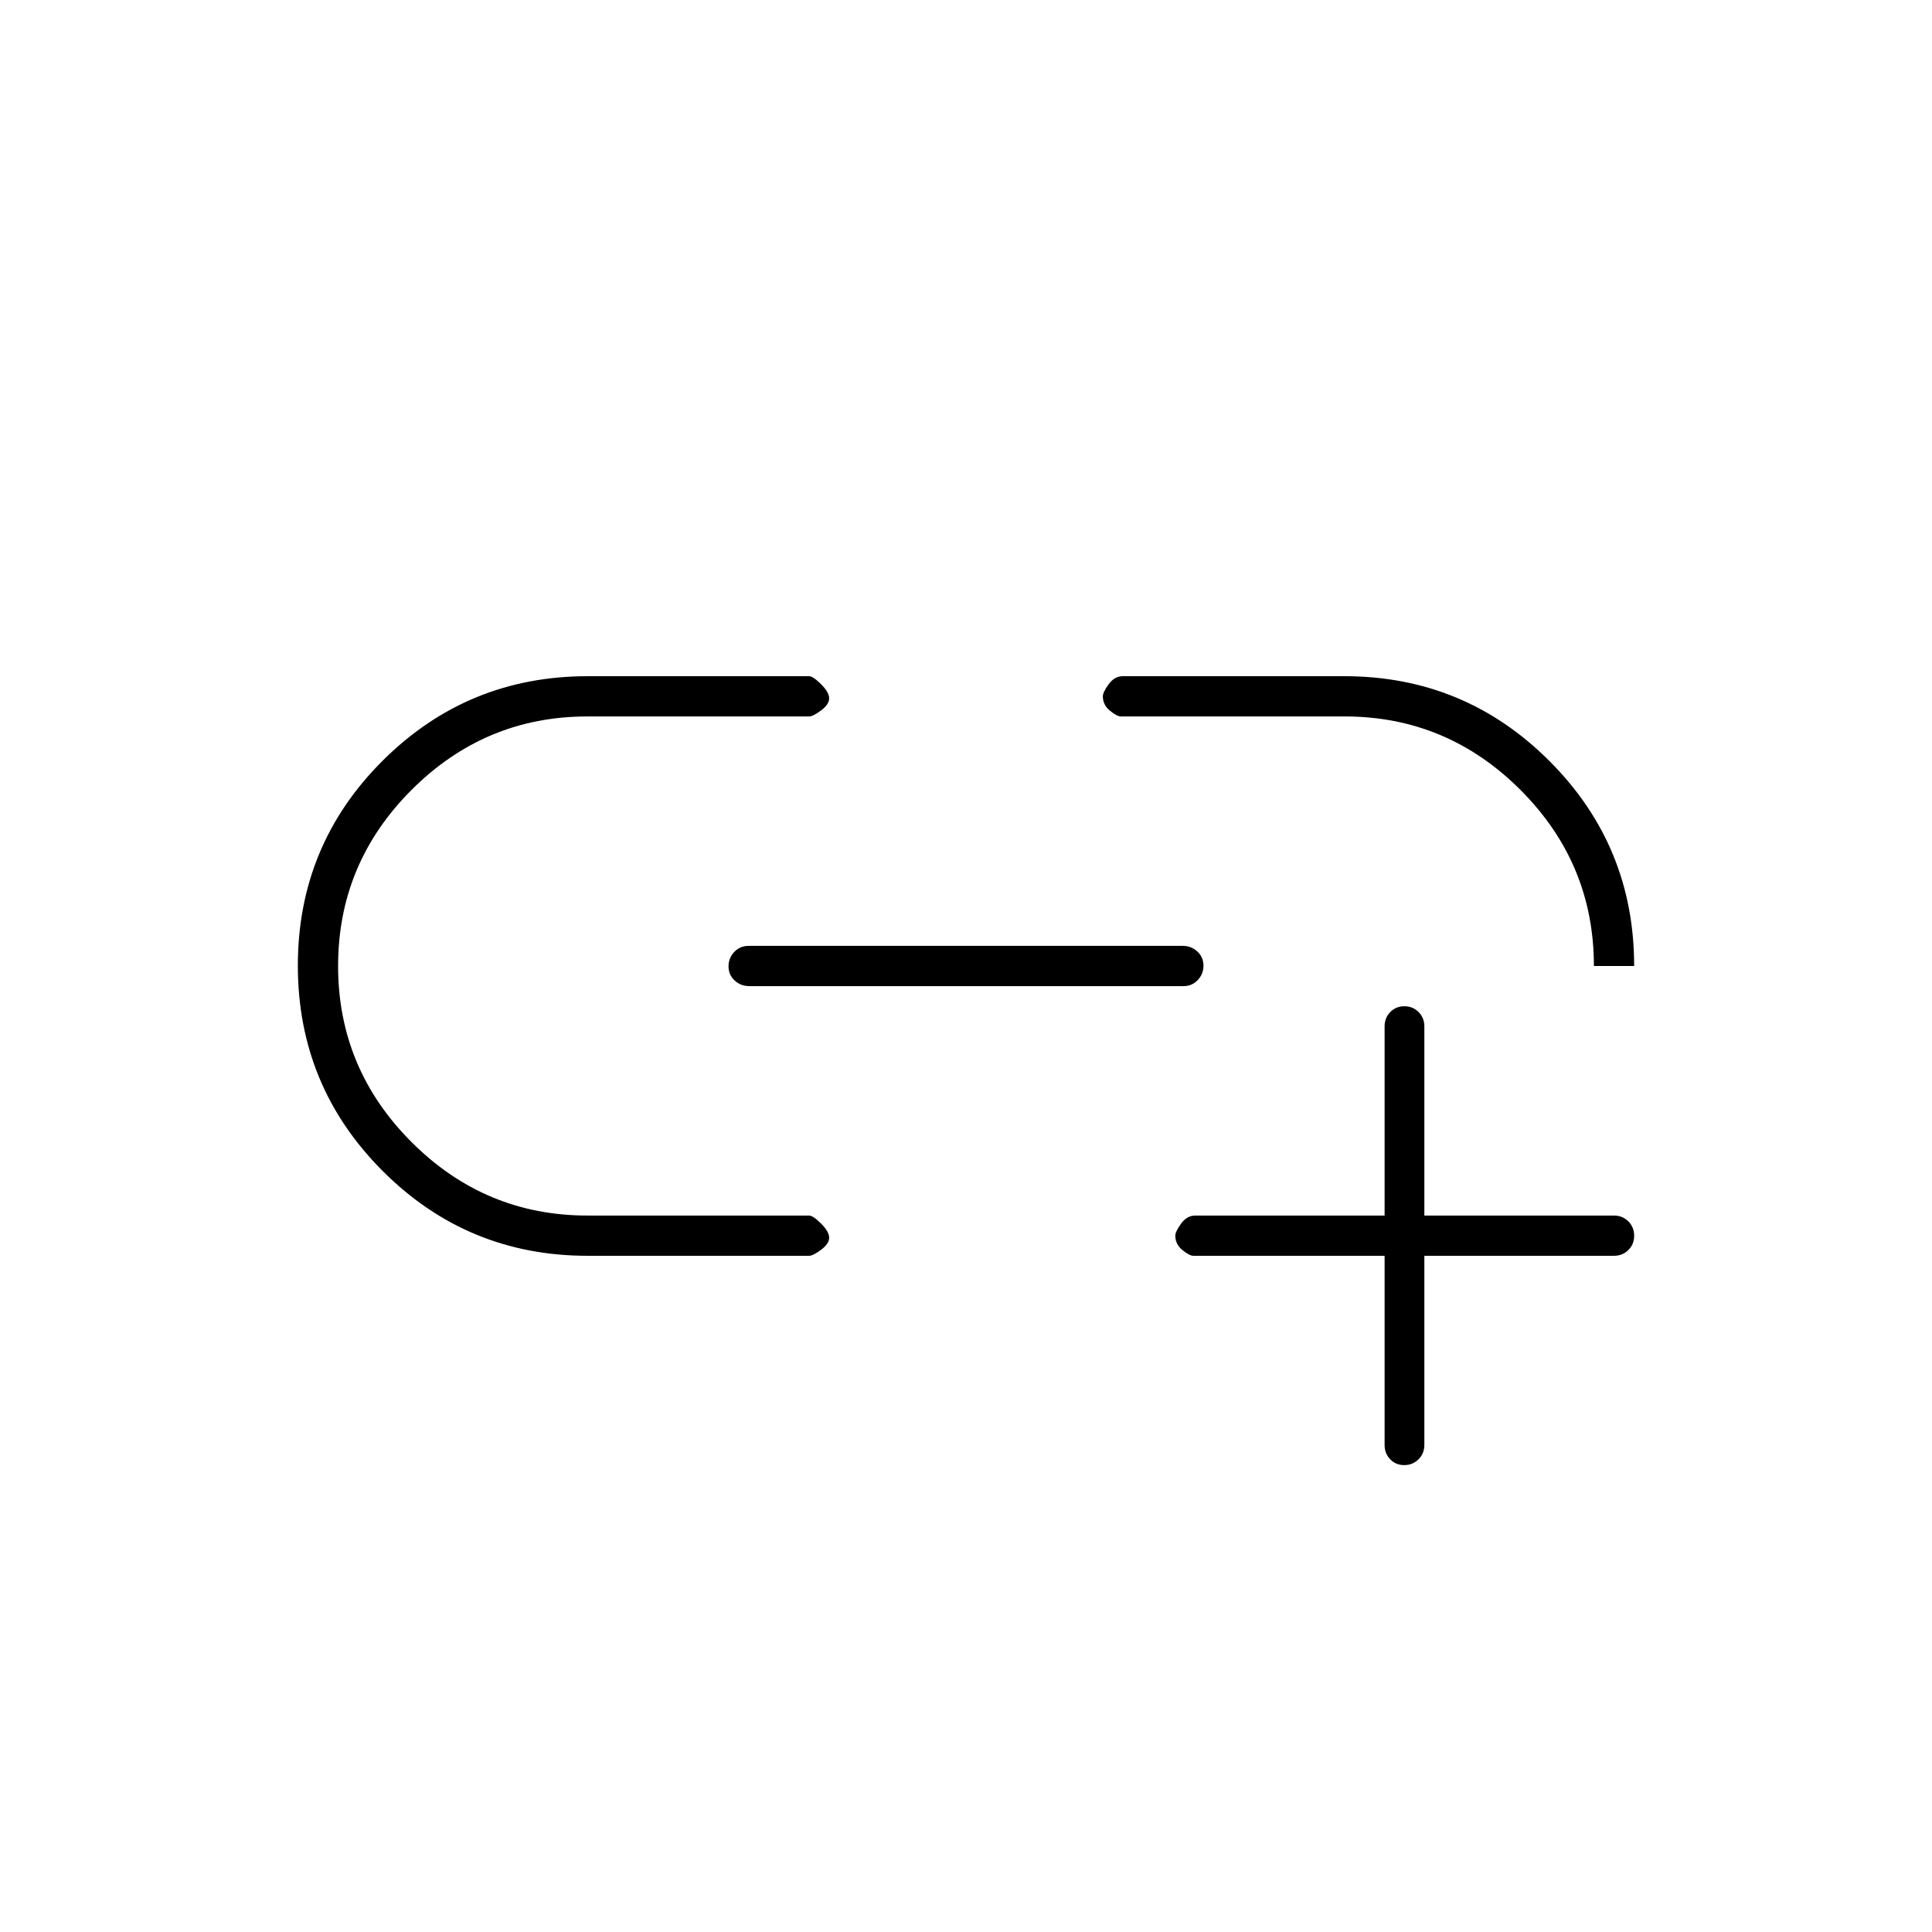 <svg xmlns="http://www.w3.org/2000/svg" height="20" viewBox="0 -960 960 960" width="20"><path d="M688-336h-95q-2 0-5.5-2.88-3.5-2.87-3.5-7.12 0-2 2.88-6 2.87-4 7.12-4h94v-94q0-4.25 2.82-7.13 2.83-2.87 7-2.87 4.18 0 7.05 2.87 2.88 2.88 2.88 7.13v94h94.17q4.28 0 7.18 2.89 2.9 2.88 2.9 7.15 0 4.26-2.9 7.11-2.9 2.85-7.18 2.85h-94.17v94q0 4.25-2.91 7.12-2.91 2.88-7.09 2.88-4.17 0-6.96-2.88Q688-237.75 688-242v-94Zm-286 0H292q-59.76 0-101.88-42.17t-42.12-102Q148-540 190.12-582T292-624h110q2 0 6 4t4 7q0 3-4 6t-6 3H291.88q-50.88 0-87.38 36.5Q168-531 168-480t36.5 87.5Q241-356 291.88-356H402q2 0 6 4t4 7q0 3-4 6t-6 3Zm-29.72-134q-4.23 0-7.26-2.82-3.02-2.83-3.02-7 0-4.18 2.86-7.18 2.87-3 7.1-3h215.76q4.23 0 7.25 2.82 3.03 2.83 3.03 7 0 4.18-2.86 7.18-2.87 3-7.1 3H372.28ZM812-480h-20q0-51-36.5-87.5T668.12-604H557q-2 0-5.5-2.88-3.5-2.87-3.5-7.12 0-2 2.88-6 2.87-4 7.12-4h110q59.76 0 101.88 42.12T812-480Z"/></svg>